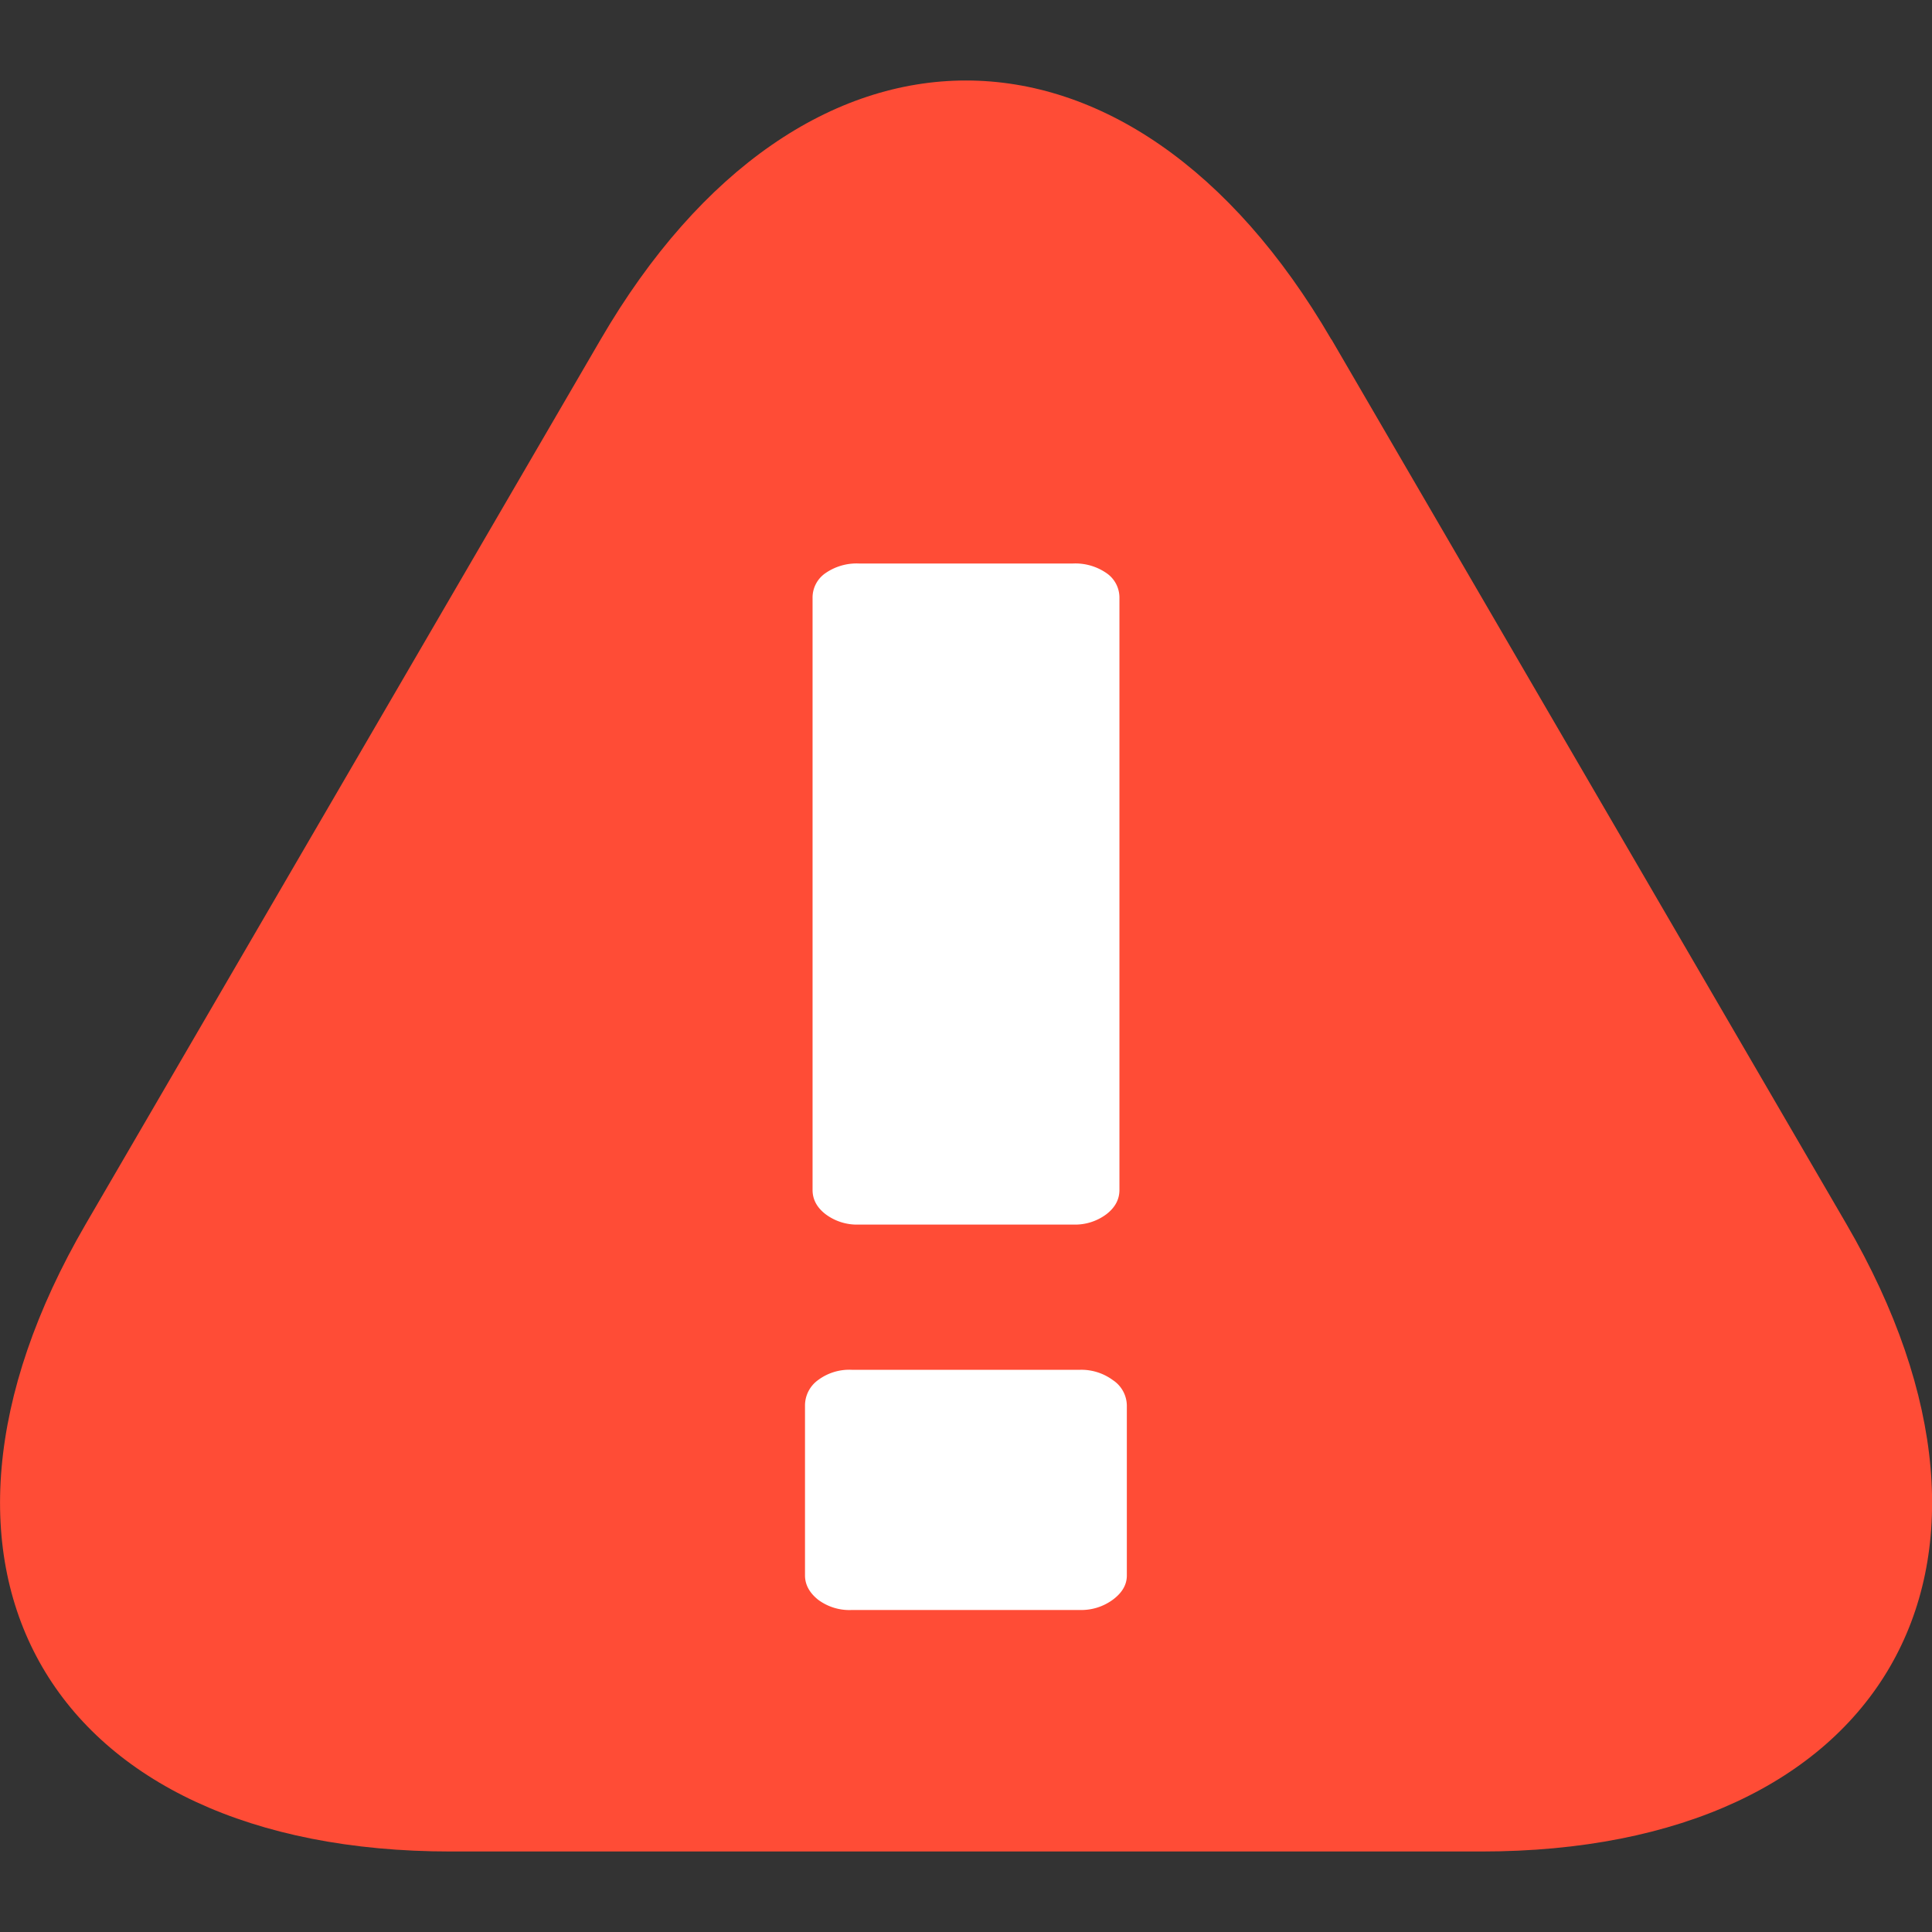 <svg width="12" height="12" viewBox="0 0 12 12" xmlns="http://www.w3.org/2000/svg">
    <rect x="0" y="0" width="12" height="12" fill="#333333" stroke="none"/>
    <g fill="none" fill-rule="evenodd">
        <path d="M8.269 2.108c-1.248-2.144-3.29-2.144-4.538 0L.533 7.602C-.715 9.746.306 11.5 2.8 11.5H9.2c2.495 0 3.516-1.754 2.268-3.898L8.27 2.108z" fill="#FF4C36"/>
        <path d="M6.665 7.606a.324.324 0 0 0 .208-.065c.054-.042.08-.092.08-.15V3.714a.184.184 0 0 0-.08-.154.34.34 0 0 0-.208-.06h-1.33a.34.34 0 0 0-.208.06.184.184 0 0 0-.08.154v3.677c0 .058.026.108.08.15a.324.324 0 0 0 .208.065h1.33zM6.71 10a.33.33 0 0 0 .202-.064c.058-.043.087-.093.087-.15V8.73a.192.192 0 0 0-.087-.158.33.33 0 0 0-.202-.064H5.289a.324.324 0 0 0-.208.064A.195.195 0 0 0 5 8.73v1.055c0 .057.027.107.08.15A.324.324 0 0 0 5.29 10h1.422z" fill="#FFF" fill-rule="nonzero"/>
    </g>
</svg>
